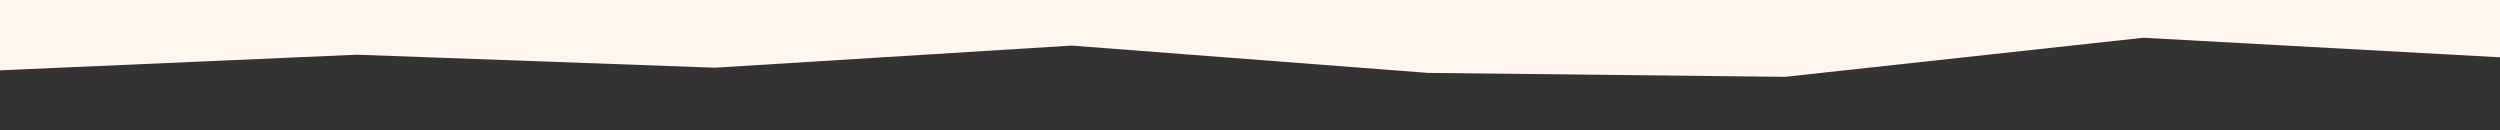 <svg id="visual" viewBox="0 0 1920 100" width="1920" height="100" xmlns="http://www.w3.org/2000/svg" xmlns:xlink="http://www.w3.org/1999/xlink" version="1.1"><rect x="0" y="0" width="1920" height="100" fill="#333333" stroke="none"/><path d="M0 54L274 42L549 52L823 35L1097 56L1371 59L1646 29L1920 44L1920 0L1646 0L1371 0L1097 0L823 0L549 0L274 0L0 0Z" fill="#fff7ed" stroke-linecap="square" stroke-linejoin="bevel"></path></svg>